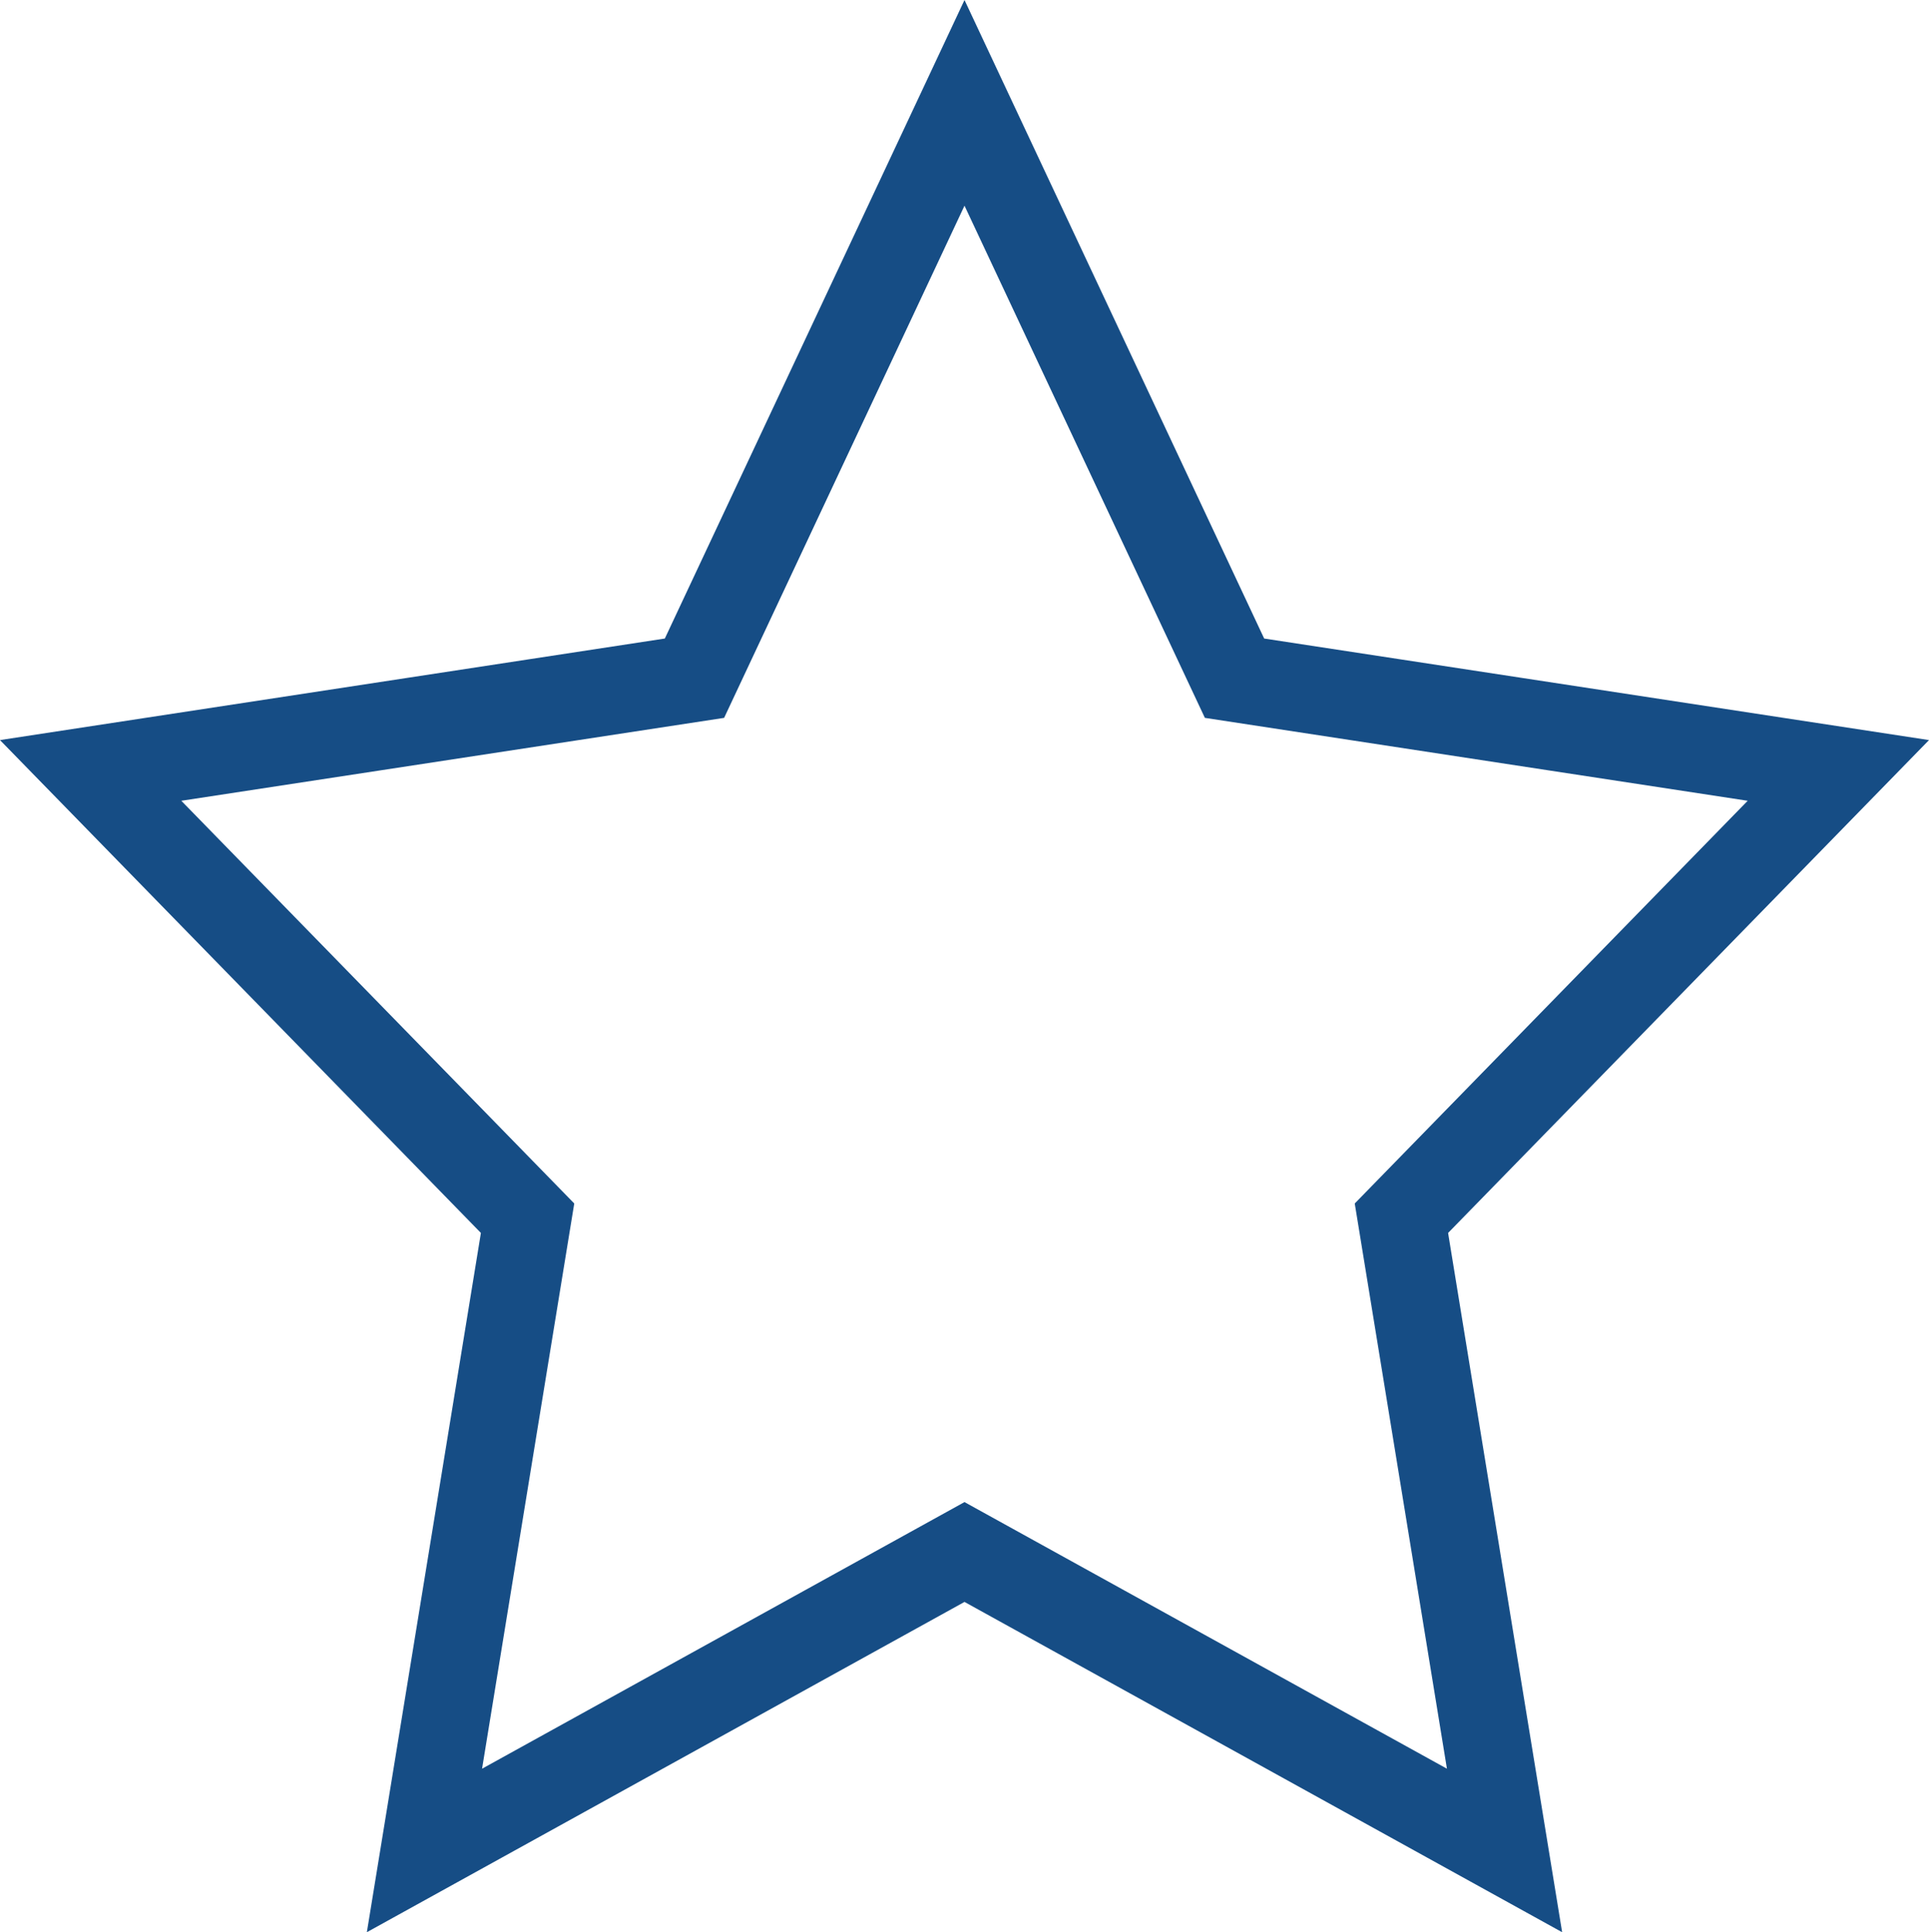 <svg xmlns="http://www.w3.org/2000/svg" width="198.674" height="199.013" viewBox="0 0 198.674 199.013"><path d="M62.19,107.26,0,116.76l45,46.12L34.38,228,90,197.26,145.62,228,135,162.88l45-46.12-62.19-9.5L90,48Z" transform="translate(9.337 -37.407)" fill="none" stroke="#164d85" stroke-width="9"/></svg>